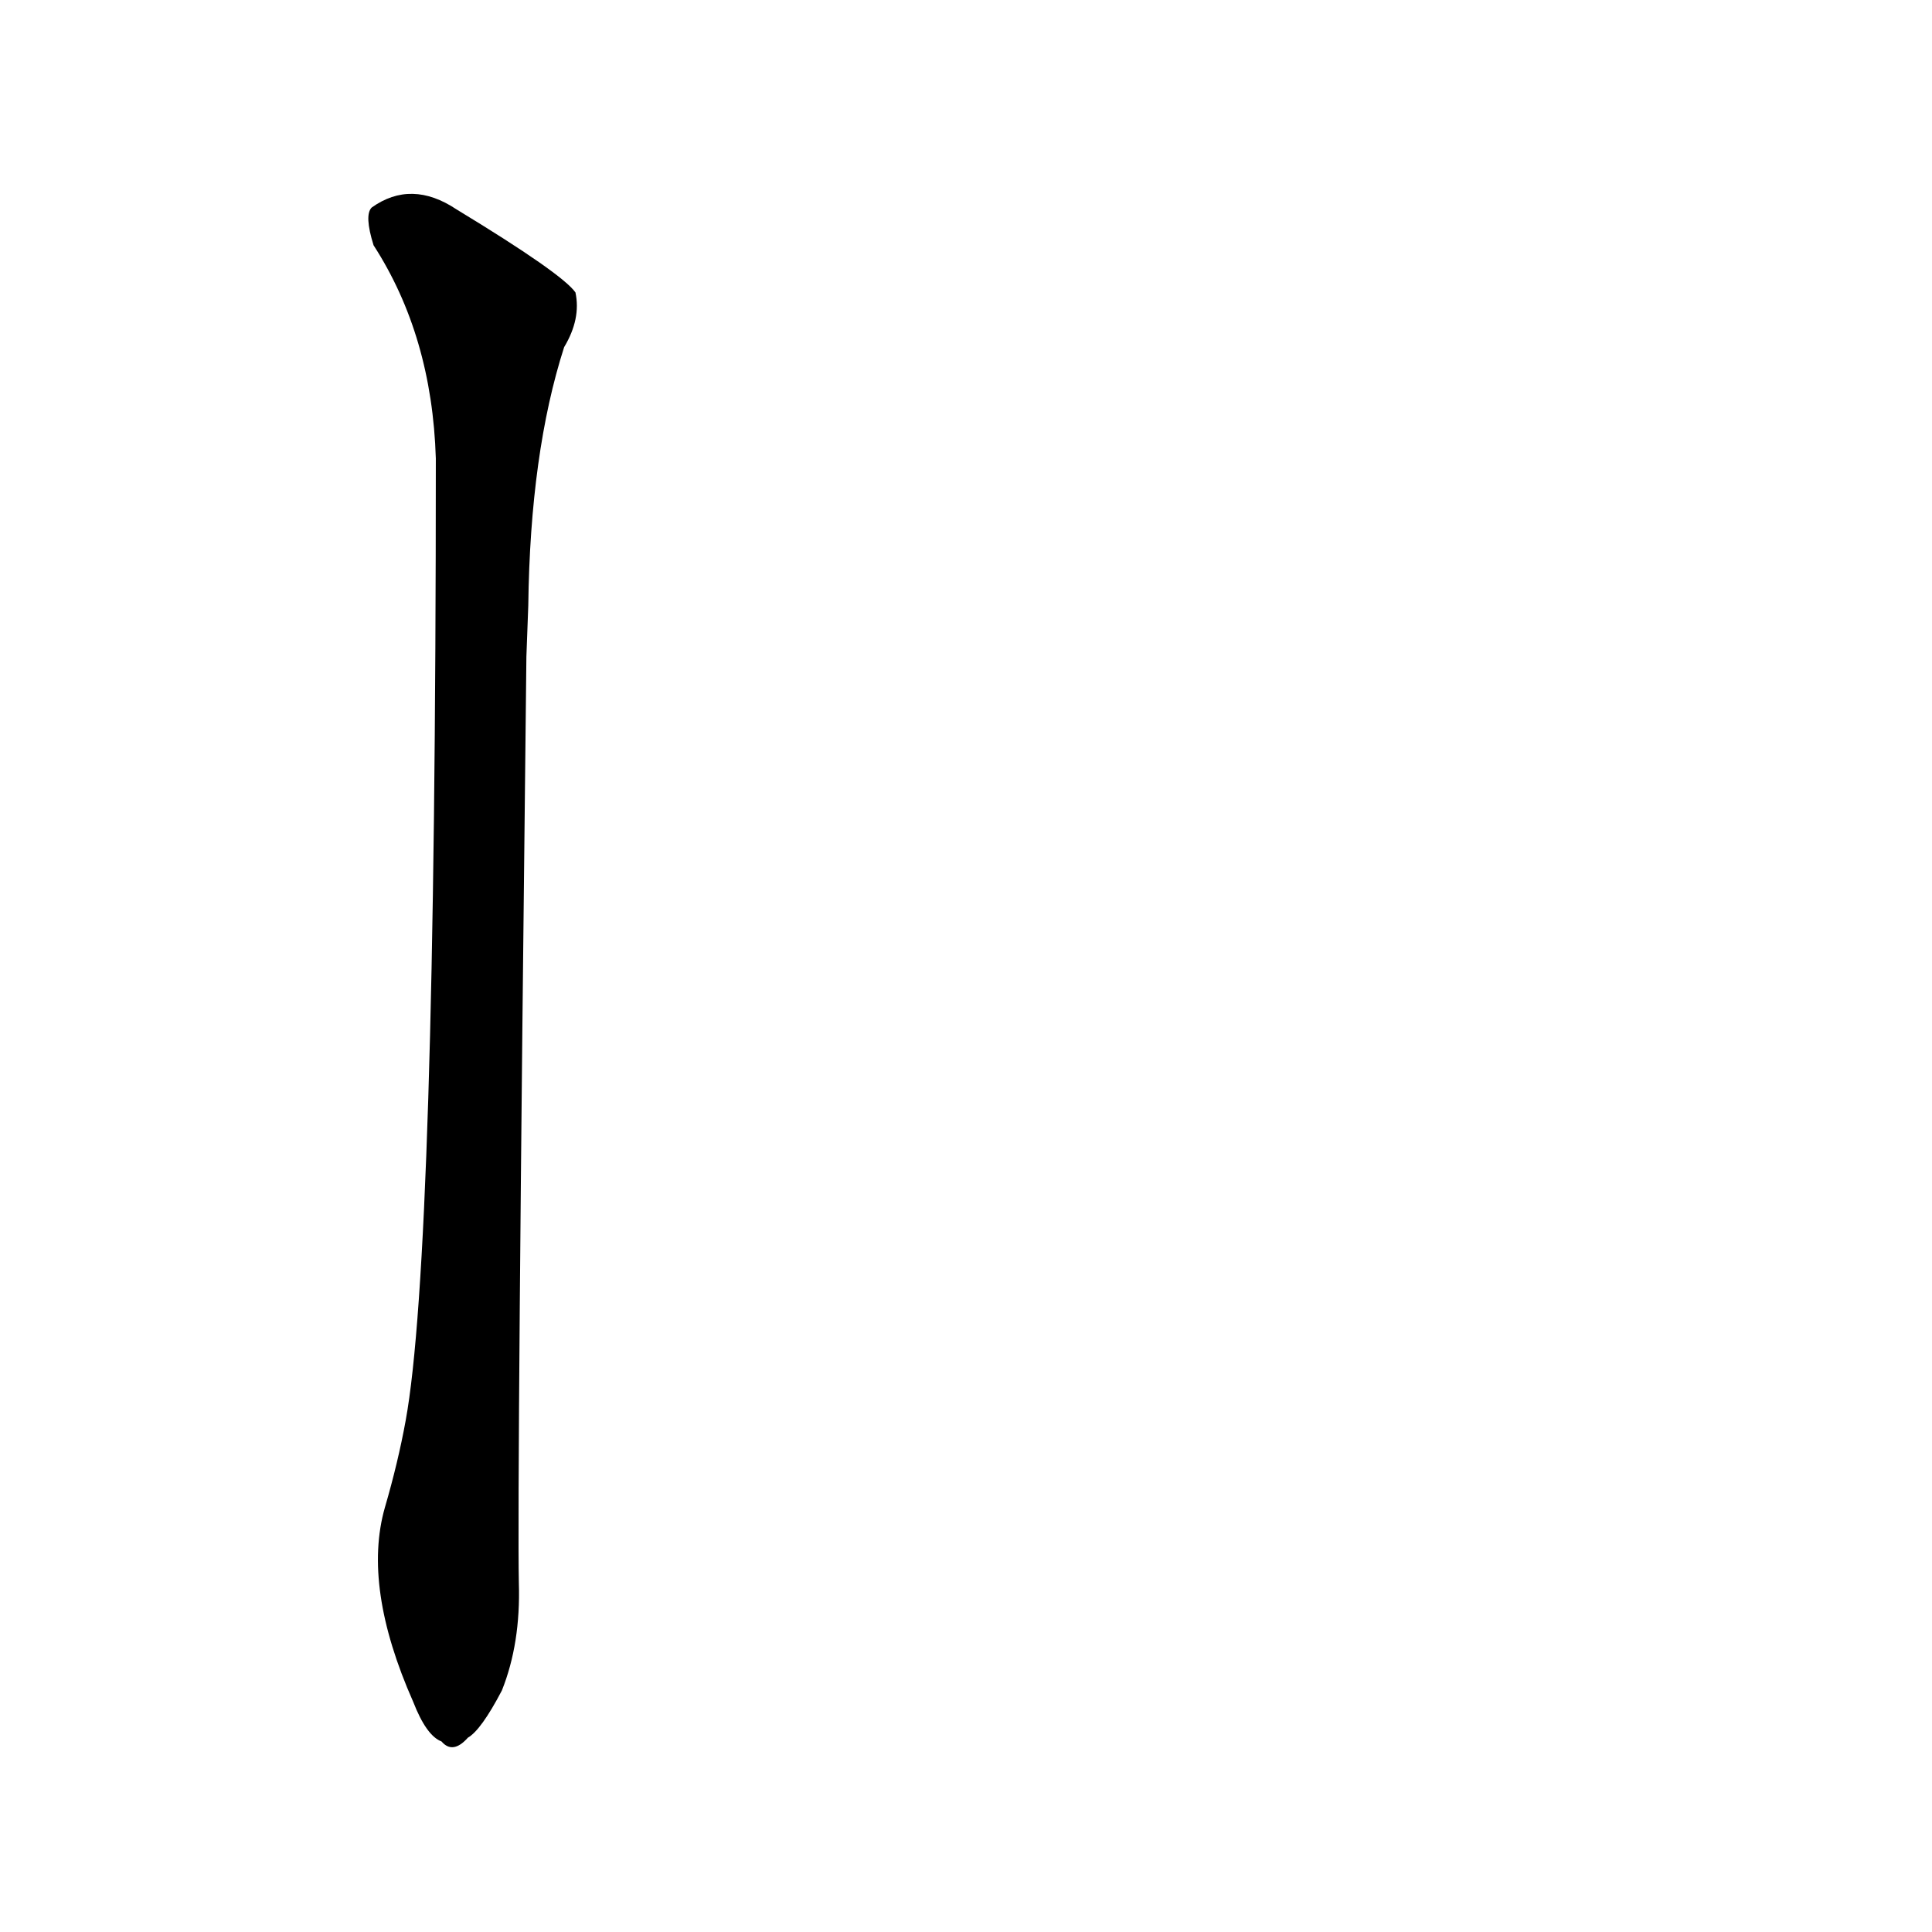 <?xml version='1.0' encoding='utf-8'?>
<svg xmlns="http://www.w3.org/2000/svg" version="1.1" viewBox="0 0 1024 1024"><g transform="scale(1, -1) translate(0, -900)"><path d="M 280 579 Q 281 660 299 716 Q 308 731 305 745 Q 298 755 242 789 Q 218 805 197 790 Q 193 786 198 770 Q 229 722 231 657 Q 231 234 215 147 Q 211 125 204 101 Q 192 59 219 -2 Q 226 -20 234 -23 Q 240 -30 248 -21 Q 255 -17 266 4 Q 276 29 275 61 Q 274 110 279 552 L 280 579 Z" fill="black" /></g></svg>